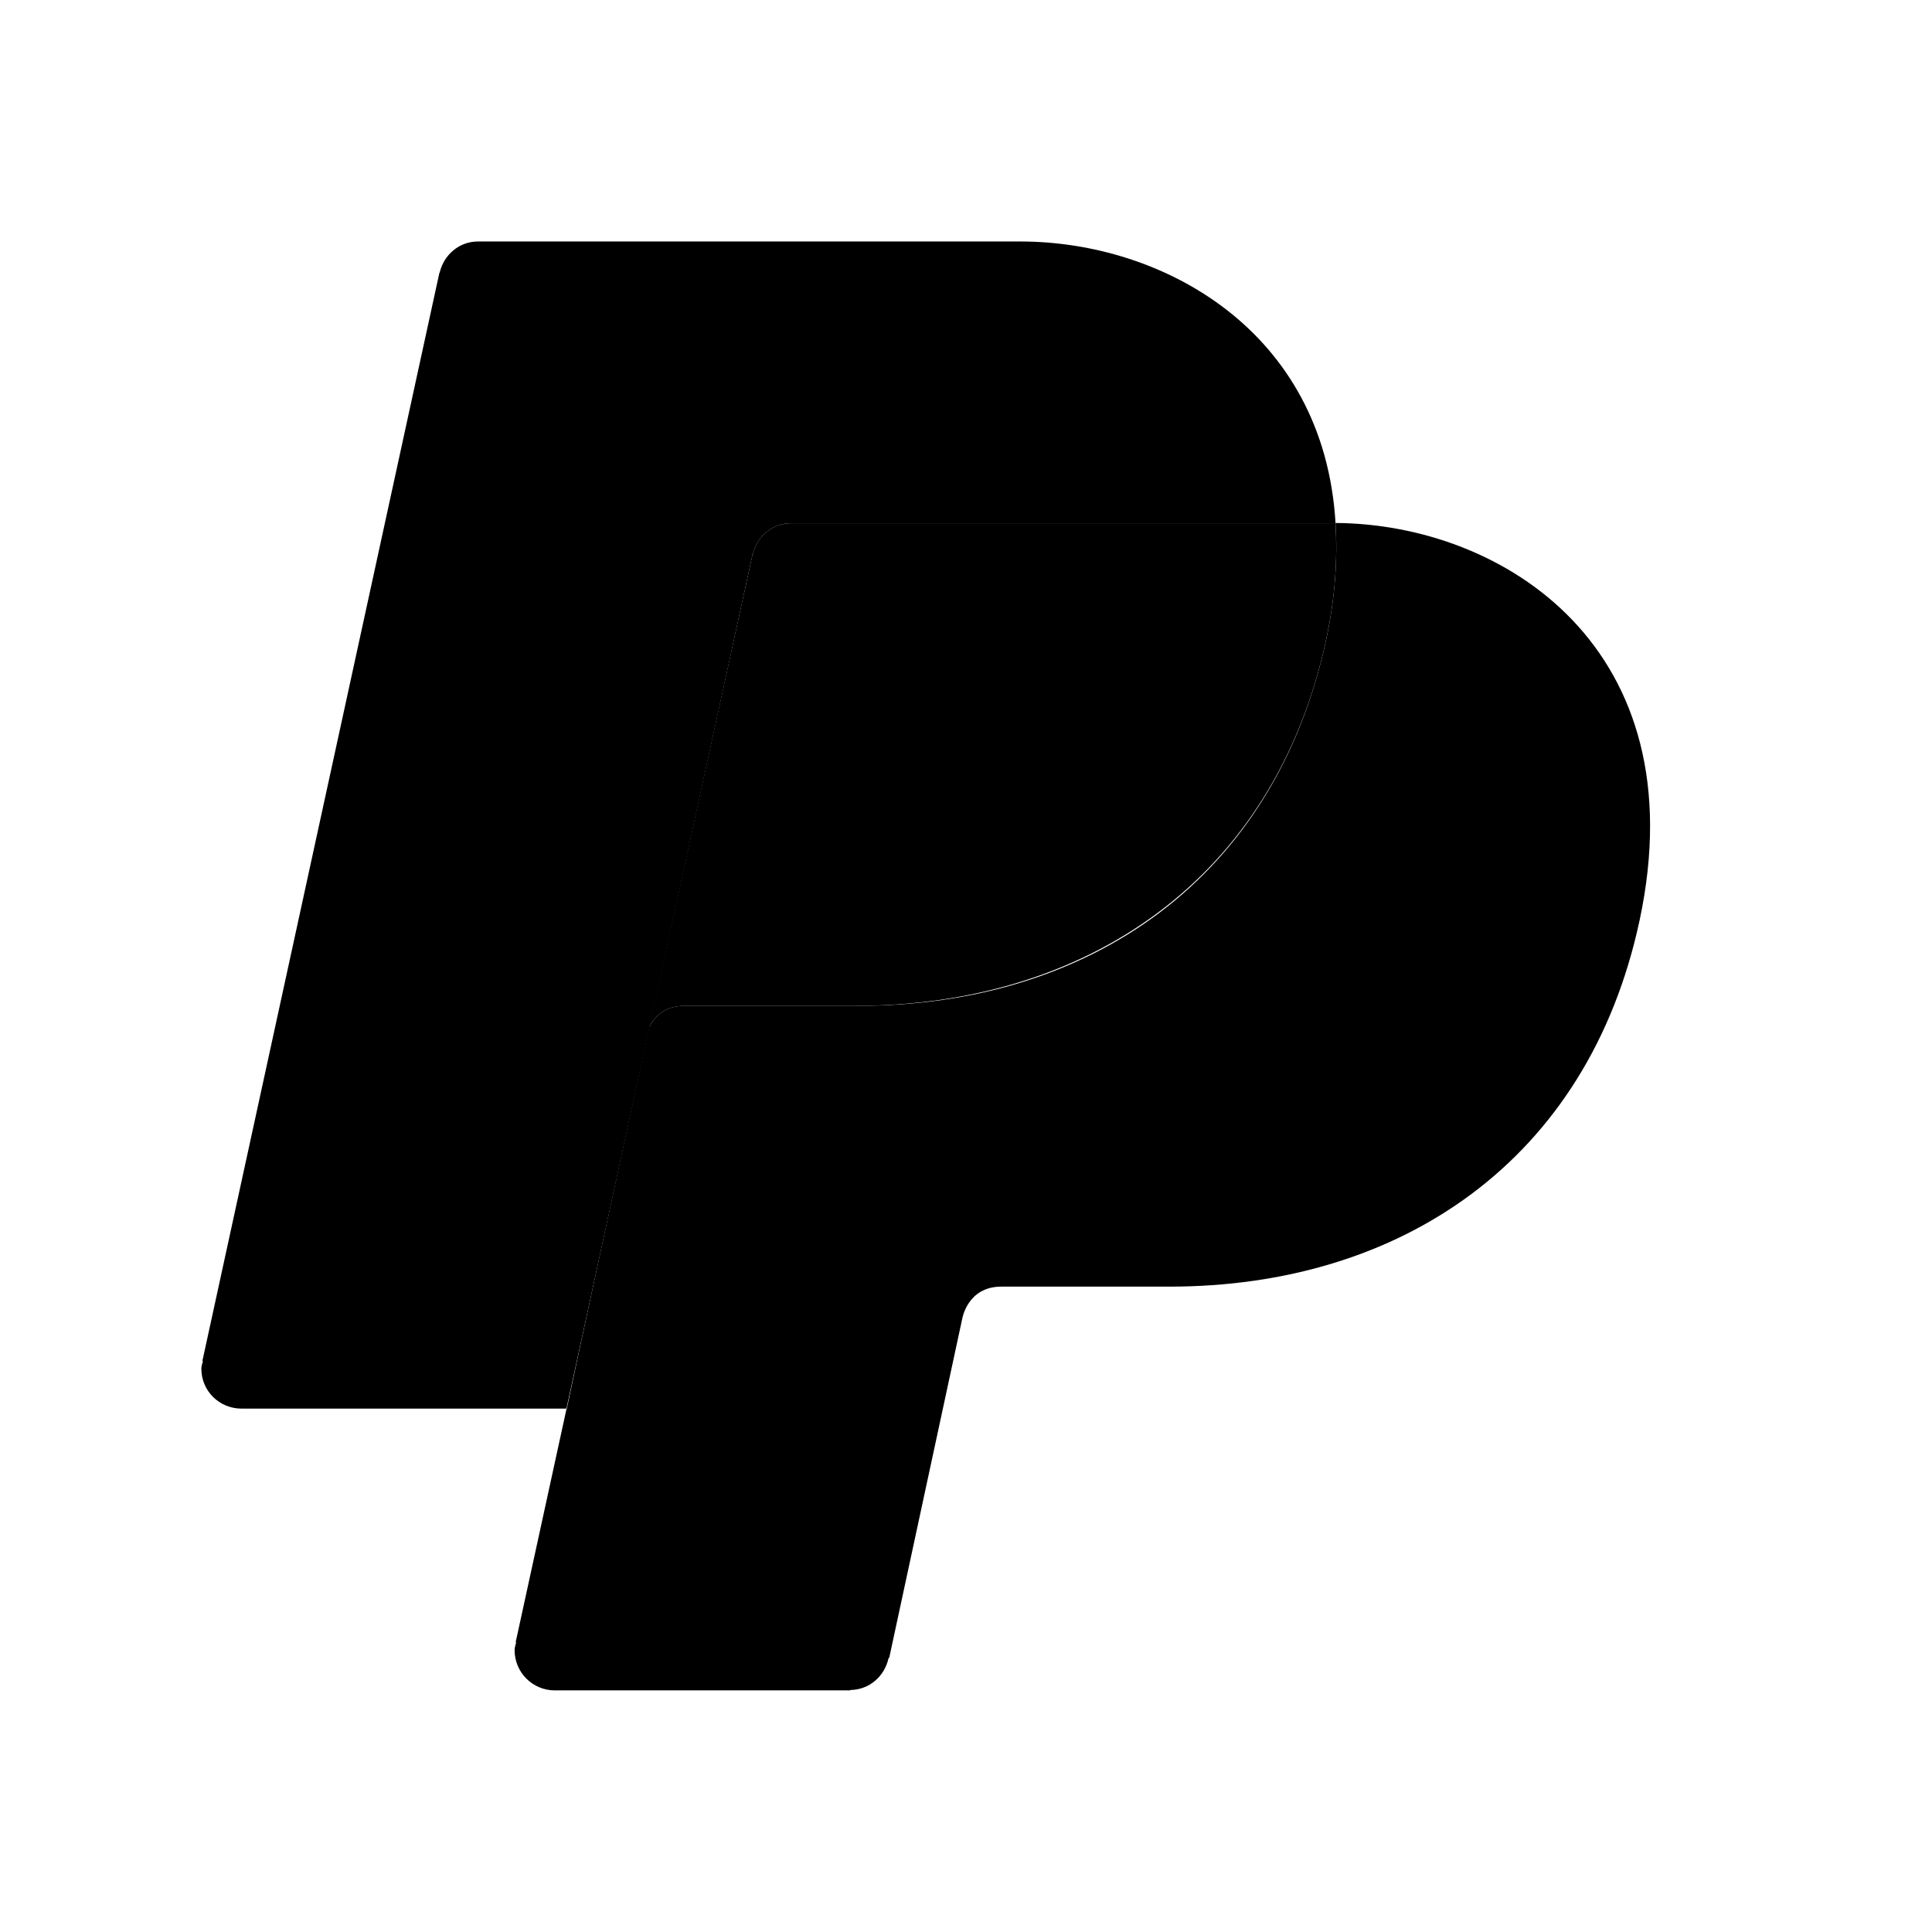 <svg xmlns="http://www.w3.org/2000/svg" xmlns:xlink="http://www.w3.org/1999/xlink" viewBox="0,0,256,256" width="144px" height="144px"><g fill="#000000" fill-rule="nonzero" stroke="none" stroke-width="1" stroke-linecap="butt" stroke-linejoin="miter" stroke-miterlimit="10" stroke-dasharray="" stroke-dashoffset="0" font-family="none" font-weight="none" font-size="none" text-anchor="none" style="mix-blend-mode: normal"><g transform="scale(5.333,5.333)"><path d="M18.7,13.767l0.005,0.002c0.104,-0.443 0.482,-0.769 0.955,-0.769h13.472c0.017,0 0.034,-0.007 0.051,-0.006c-0.287,-4.779 -4.296,-6.994 -7.833,-6.994h-13.472c-0.474,0 -0.852,0.335 -0.955,0.777l-0.005,-0.002l-5.889,27.038l0.013,0.001c-0.014,0.064 -0.039,0.125 -0.039,0.194c0,0.553 0.447,0.991 1,0.991h8.071z"></path><path d="M33.183,12.994c0.053,0.876 -0.005,1.829 -0.229,2.882c-1.281,5.995 -5.912,9.115 -11.635,9.115c0,0 -3.47,0 -4.313,0c-0.521,0 -0.767,0.306 -0.88,0.54l-1.74,8.049l-0.305,1.429h-0.006l-1.263,5.796l0.013,0.001c-0.014,0.064 -0.039,0.125 -0.039,0.194c0,0.553 0.447,1 1,1h7.333l0.013,-0.01c0.472,-0.007 0.847,-0.344 0.945,-0.788l0.018,-0.015l1.812,-8.416c0,0 0.126,-0.803 0.97,-0.803c0.844,0 4.178,0 4.178,0c5.723,0 10.401,-3.106 11.683,-9.102c1.442,-6.76 -3.38,-9.847 -7.555,-9.872z"></path><path d="M19.66,13c-0.474,0 -0.852,0.326 -0.955,0.769l-0.005,-0.002l-2.575,11.765c0.113,-0.234 0.359,-0.54 0.88,-0.54c0.844,0 4.235,0 4.235,0c5.723,0 10.432,-3.12 11.713,-9.115c0.225,-1.053 0.282,-2.006 0.229,-2.882c-0.016,-0.002 -0.034,0.005 -0.05,0.005z"></path></g></g></svg>